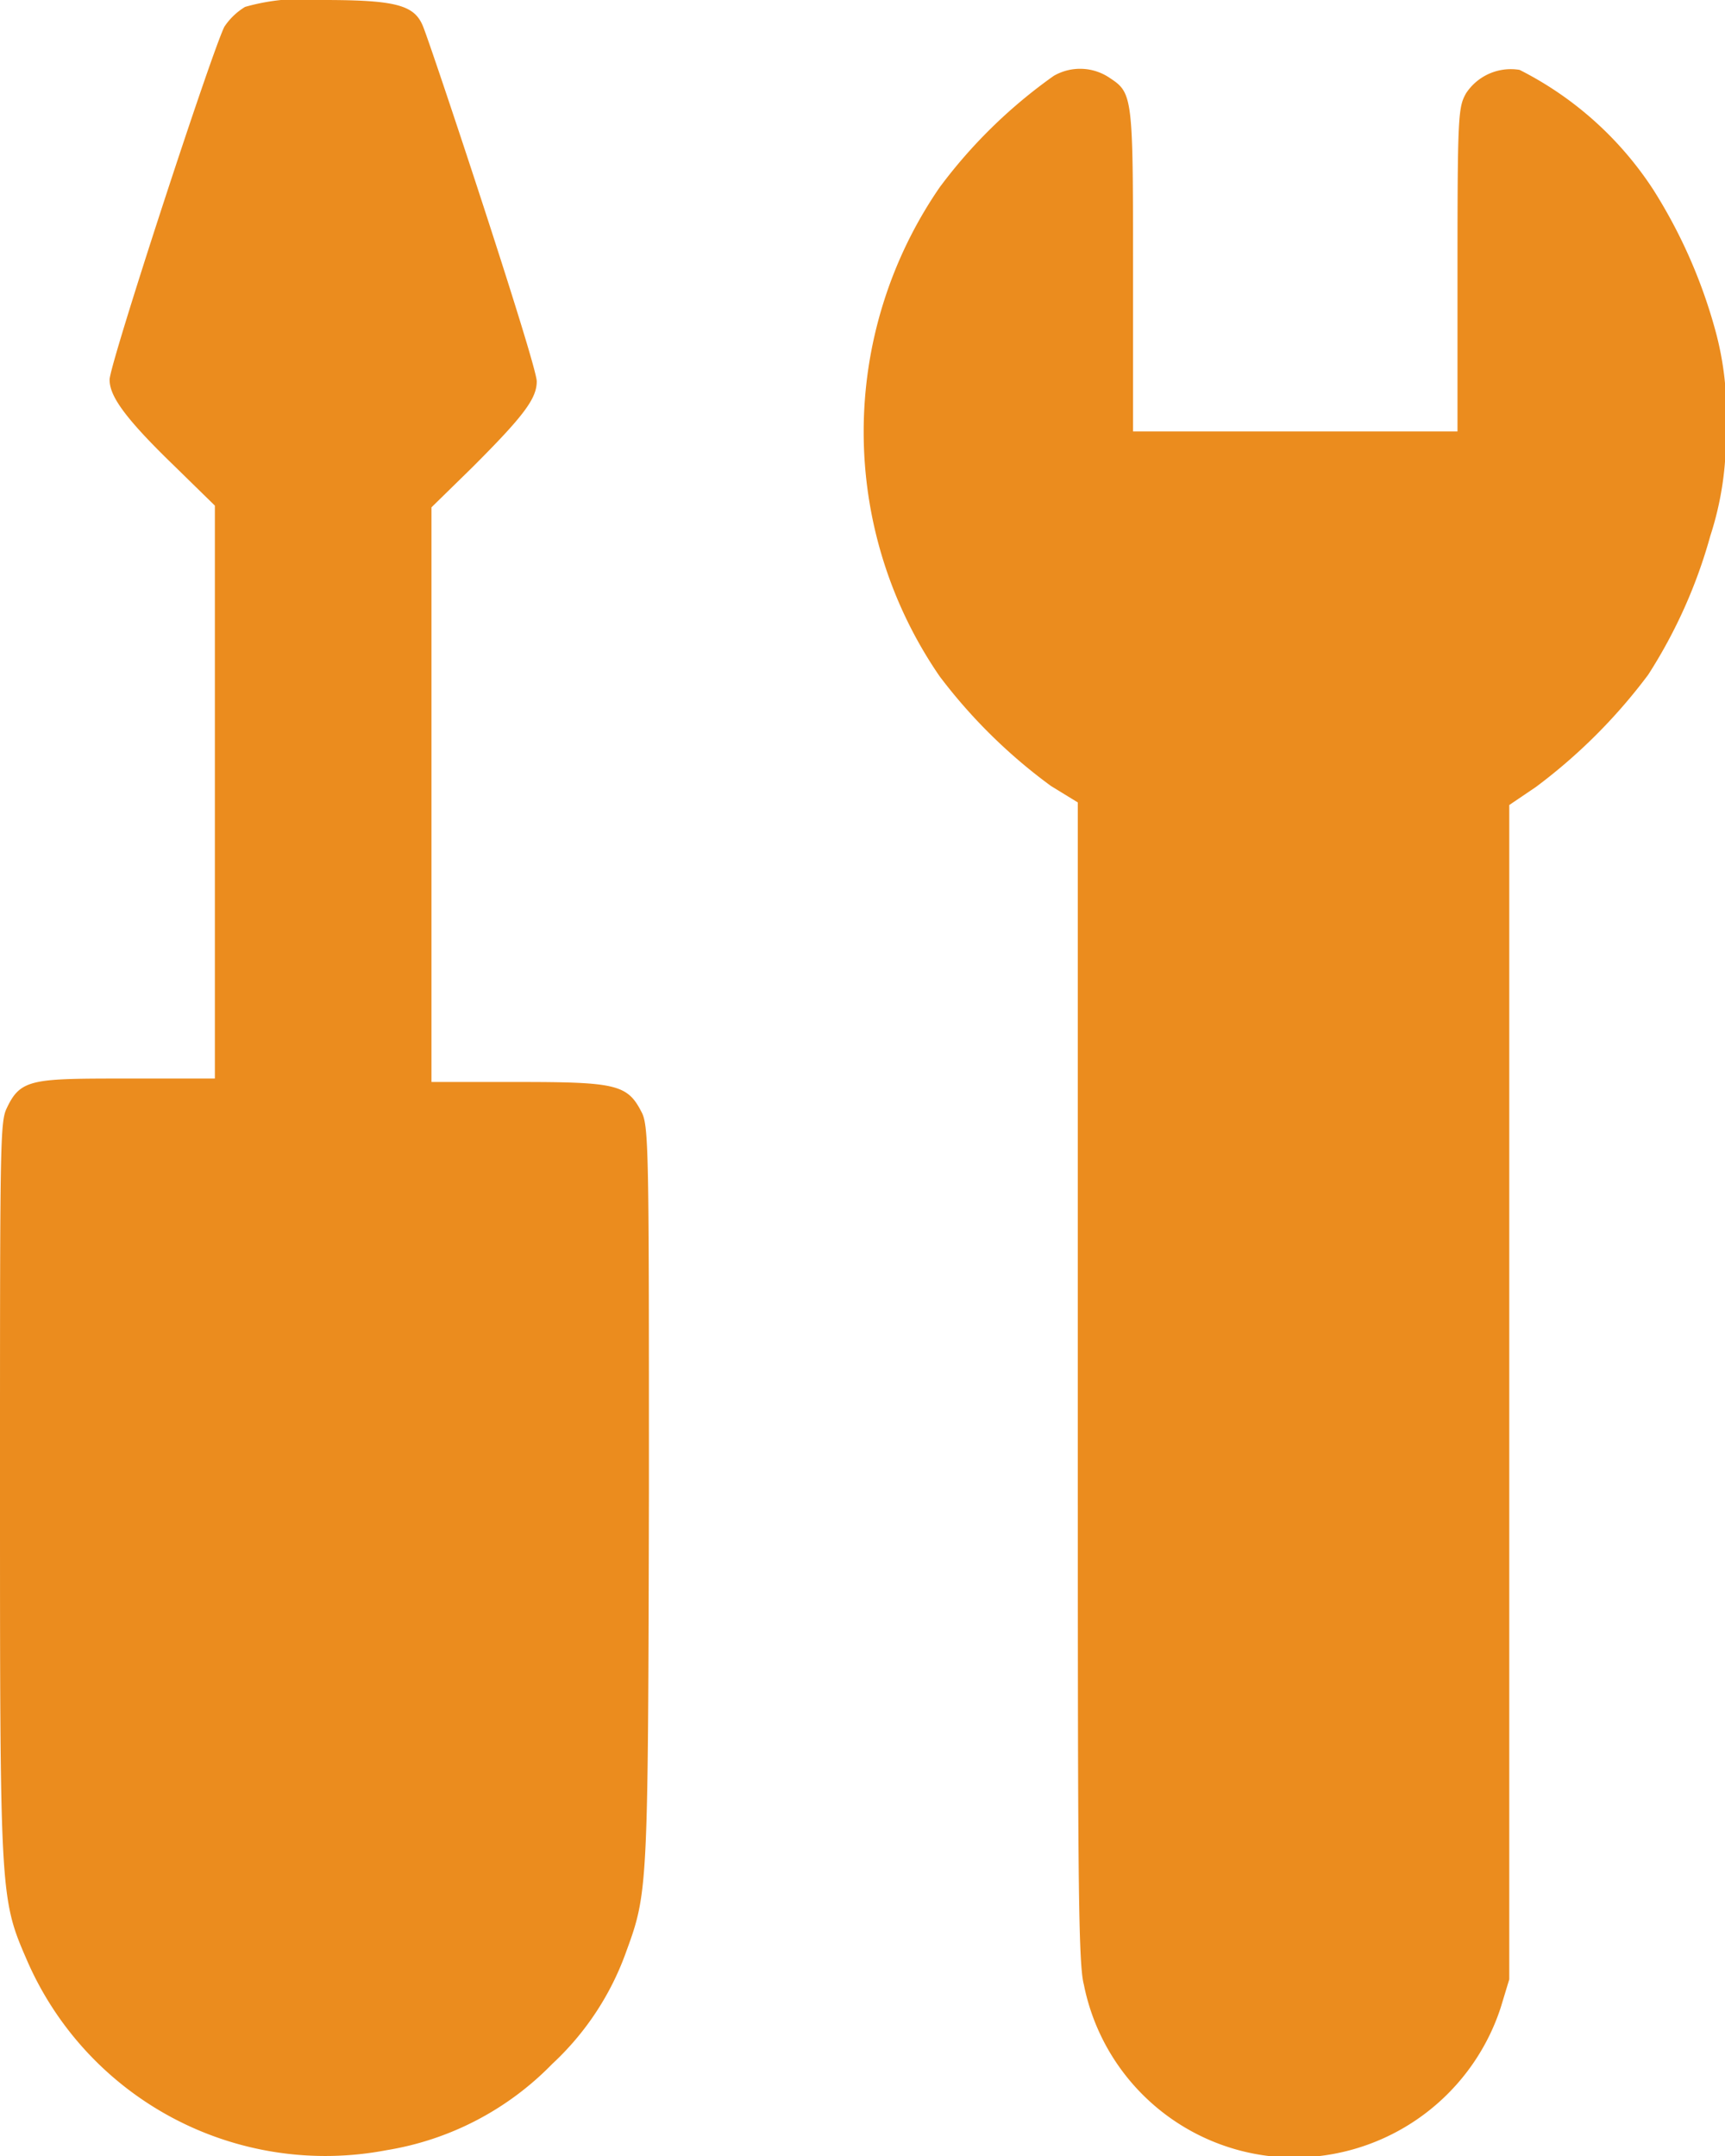 <svg id="Layer_1" data-name="Layer 1" xmlns="http://www.w3.org/2000/svg" viewBox="0 0 19.99 24.99"><defs><style>.cls-1{fill:#eb8c1e}</style></defs><path class="cls-1" d="M2.84.08a.76.76 0 0 0-.24.23c-.15.3-1.33 3.91-1.33 4.09s.15.42.75 1l.47.46v6.64h-1c-1.11 0-1.25 0-1.41.34C0 13 0 13.23 0 17.24c0 4.66 0 4.76.3 5.45a3.77 3.77 0 0 0 4.18 2.23 3.45 3.45 0 0 0 1.92-1 3.27 3.27 0 0 0 .86-1.31c.25-.68.25-.75.26-5.31 0-4 0-4.26-.09-4.42-.16-.31-.3-.34-1.41-.34H5V5.88l.47-.46c.6-.6.75-.8.75-1S5 .54 4.9.3 4.59 0 3.75 0a2.42 2.42 0 0 0-.91.08ZM12.21.88a5.88 5.88 0 0 0-1.32 1.29 5 5 0 0 0 0 5.67 6.21 6.21 0 0 0 1.29 1.27l.31.19V16c0 5.55 0 6.74.07 7a2.49 2.49 0 0 0 2.27 2 2.52 2.52 0 0 0 2.56-1.73l.1-.33V9.33l.31-.21a6.41 6.41 0 0 0 1.3-1.3 5.87 5.87 0 0 0 .72-1.61A3.68 3.68 0 0 0 20 5a3.62 3.62 0 0 0-.13-1.2 6 6 0 0 0-.71-1.6A4 4 0 0 0 17.61.81a.62.62 0 0 0-.62.27c-.09.16-.1.24-.1 2V5h-3.76V3.15c0-2 0-2.07-.26-2.24a.61.61 0 0 0-.66-.03Z"/></svg>
